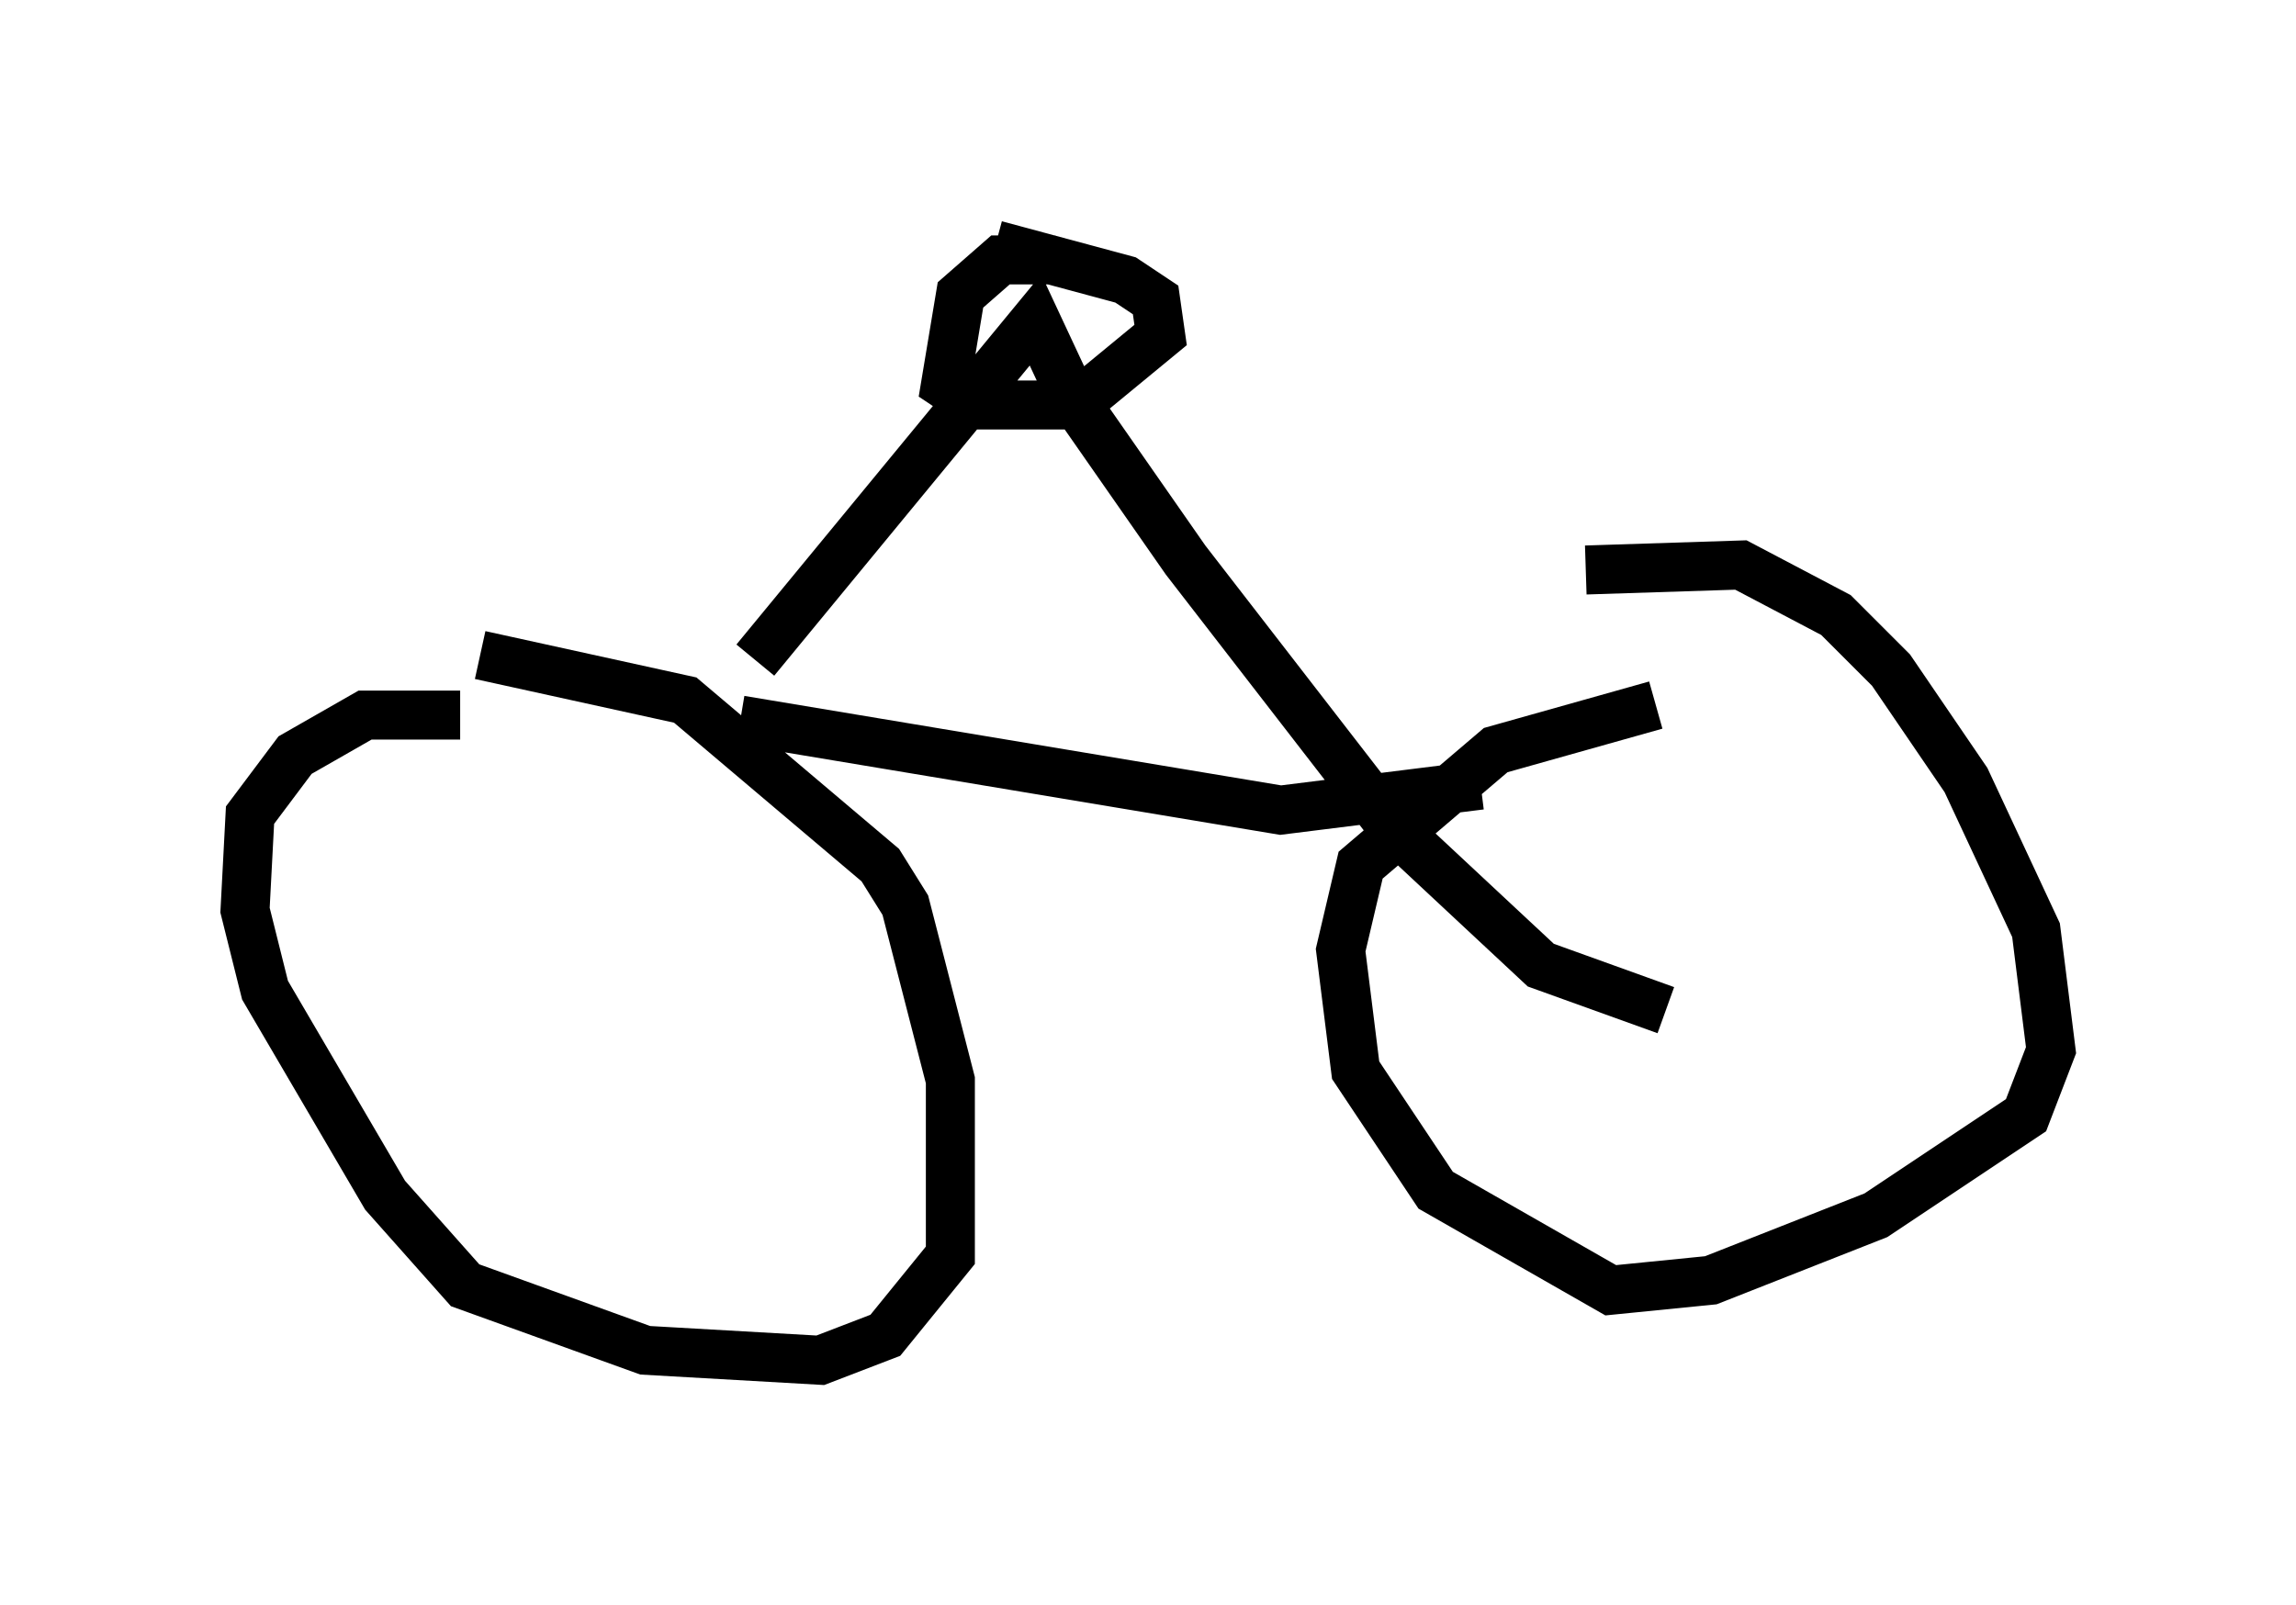 <?xml version="1.0" encoding="utf-8" ?>
<svg baseProfile="full" height="32.765" version="1.1" width="46.852" xmlns="http://www.w3.org/2000/svg" xmlns:ev="http://www.w3.org/2001/xml-events" xmlns:xlink="http://www.w3.org/1999/xlink"><defs /><rect fill="white" height="32.765" width="46.852" x="0" y="0" /><path d="M11.125, 15.208 m-1.735, -0.613 l-1.94, 0.0 -1.429, 0.817 l-0.919, 1.225 -0.102, 1.94 l0.408, 1.633 2.45, 4.185 l1.633, 1.838 3.675, 1.327 l3.573, 0.204 1.327, -0.51 l1.327, -1.633 0.0, -3.573 l-0.919, -3.573 -0.51, -0.817 l-3.981, -3.369 -4.185, -0.919 m23.99, 1.021 l-3.267, 0.919 -2.756, 2.348 l-0.408, 1.735 0.306, 2.45 l1.633, 2.45 3.573, 2.042 l2.042, -0.204 3.369, -1.327 l3.063, -2.042 0.51, -1.327 l-0.306, -2.45 -1.429, -3.063 l-1.531, -2.246 -1.123, -1.123 l-1.94, -1.021 -3.165, 0.102 m-17.252, 3.063 l11.025, 1.838 4.083, -0.51 m-14.802, -2.552 l5.717, -6.942 0.715, 1.531 l2.348, 3.369 4.185, 5.41 l3.063, 2.858 2.552, 0.919 m-12.454, -15.313 l-1.123, 0.0 -0.817, 0.715 l-0.306, 1.838 0.613, 0.408 l2.042, 0.0 1.735, -1.429 l-0.102, -0.715 -0.613, -0.408 l-2.654, -0.715 " fill="none" stroke="black" stroke-width="1" /></svg>